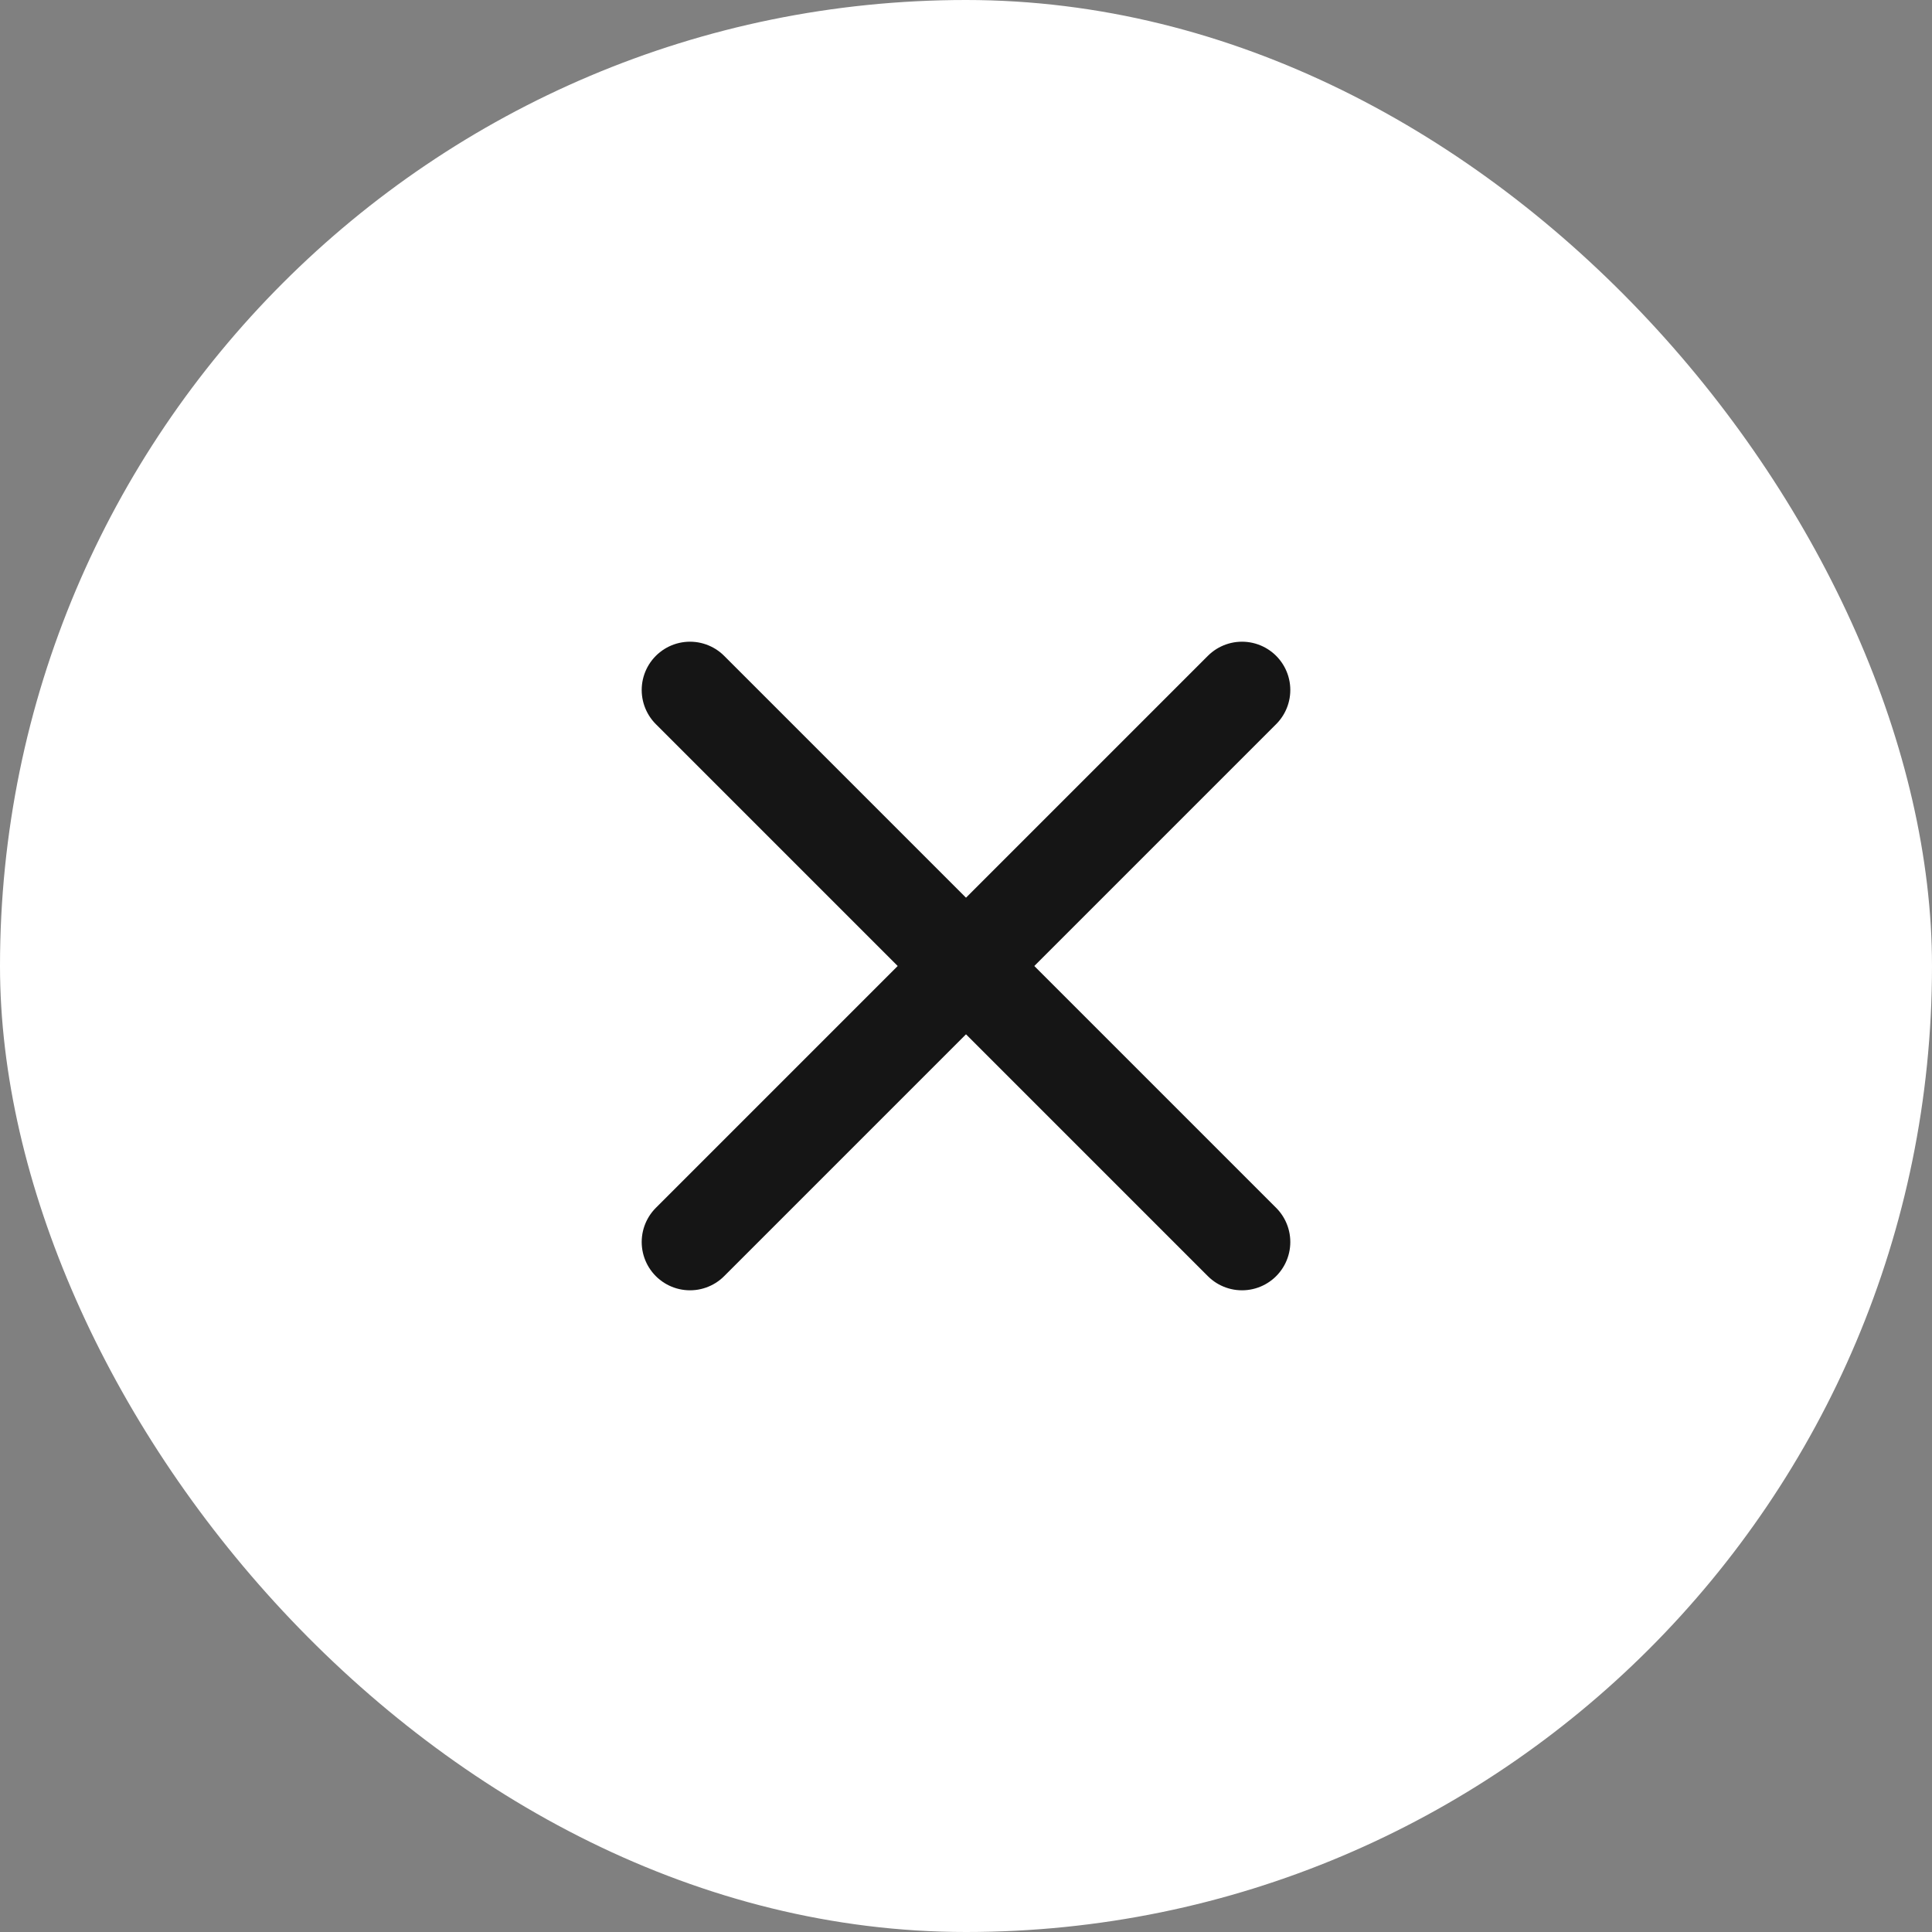 <svg width="28" height="28" viewBox="0 0 28 28" fill="none" xmlns="http://www.w3.org/2000/svg">
<rect x="0" y="0" width="28" height="28" fill="#808080" stroke="none"/>
<rect width="28" height="28" rx="14" fill="white"/>
<path d="M10 10L18 18" stroke="#151515" stroke-width="1.4" stroke-linecap="round"/>
<path d="M10 18L18 10" stroke="#151515" stroke-width="1.4" stroke-linecap="round"/>
</svg>

